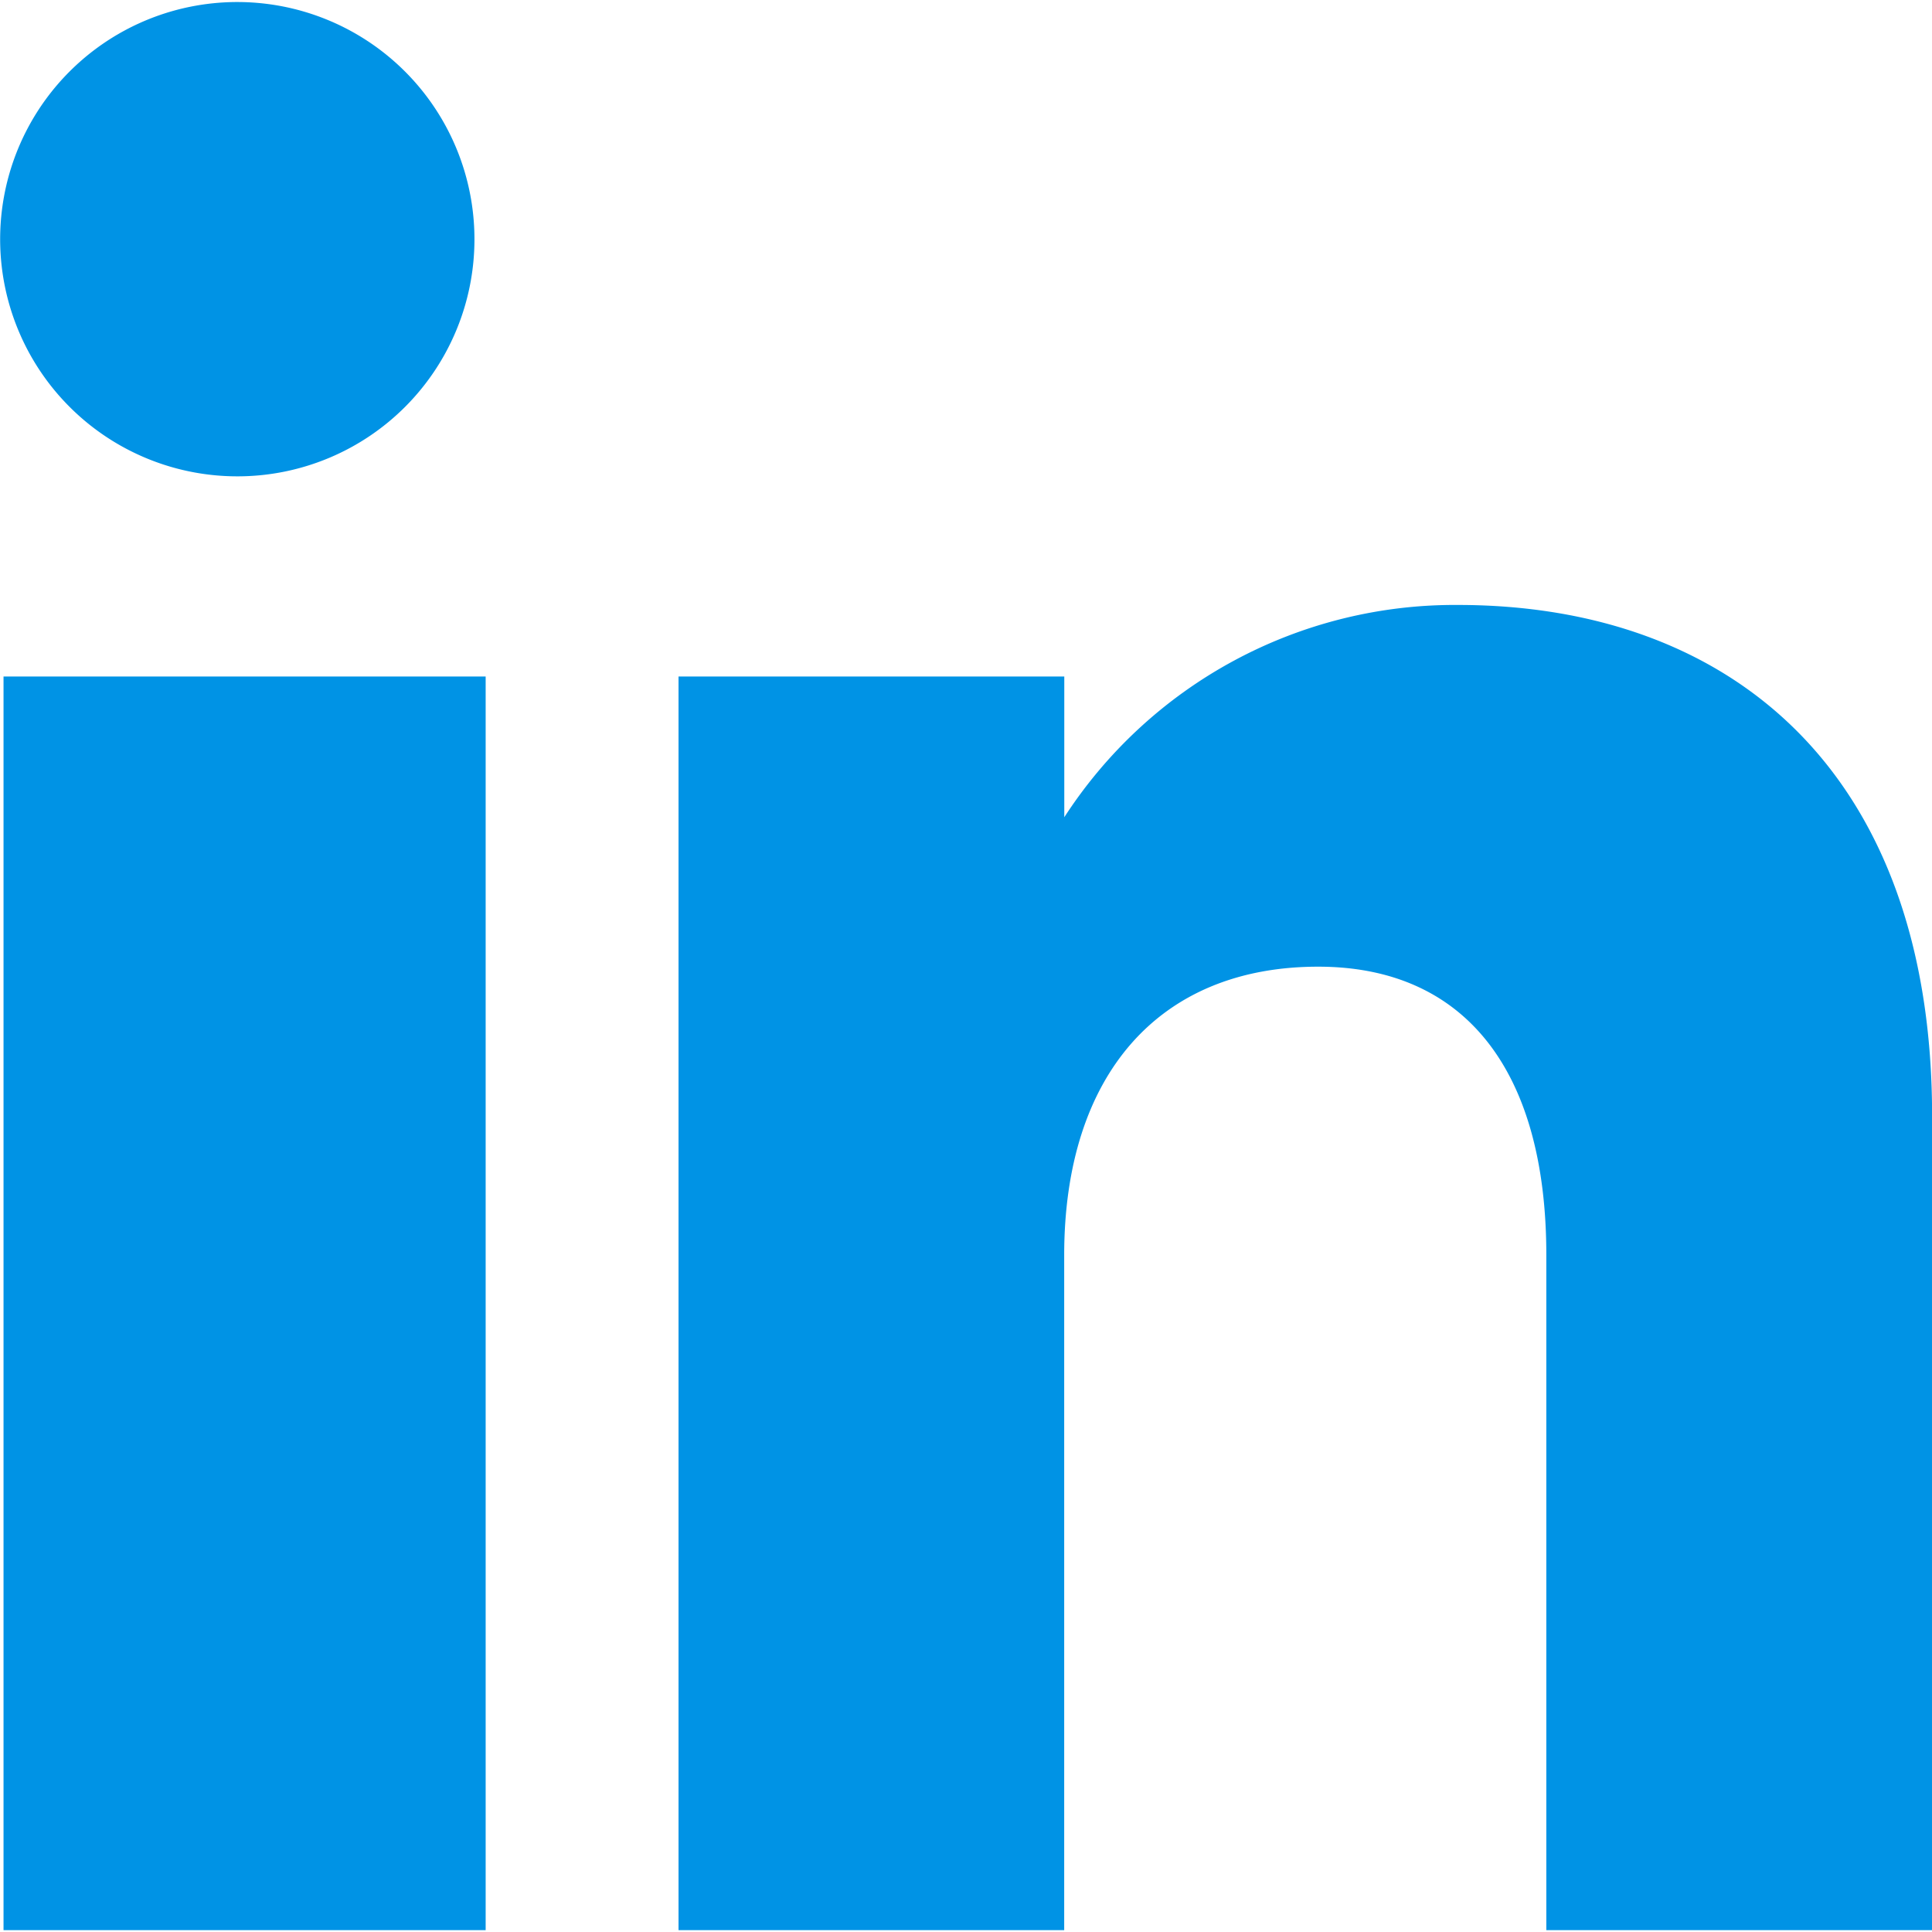 <svg xmlns="http://www.w3.org/2000/svg" xmlns:xlink="http://www.w3.org/1999/xlink" width="40" height="40" viewBox="0 0 40 40">
  <defs>
    <clipPath id="clip-path">
      <rect id="Rectangle_77" data-name="Rectangle 77" width="40" height="40" transform="translate(122)" fill="#fff" stroke="#707070" stroke-width="1"/>
    </clipPath>
  </defs>
  <g id="Mask_Group_11" data-name="Mask Group 11" transform="translate(-122)" clip-path="url(#clip-path)">
    <g id="Dribbble-Light-Preview" transform="translate(122.073 0.032)">
      <g id="icons">
        <path id="linkedin-_161_" data-name="linkedin-[#161]" d="M349.365,18304.256H341.38v-13.975c0-3.834-1.692-5.973-4.724-5.973-3.3,0-5.258,2.246-5.258,5.973v13.975h-7.985V18278.3H331.4v2.914a9.63,9.63,0,0,1,8.15-4.395c5.647,0,9.817,3.455,9.817,10.582v16.852Zm-35.051-30.1a4.91,4.91,0,1,1,4.874-4.914,4.907,4.907,0,0,1-4.874,4.914Zm-4.876,30.1h9.982V18278.3h-9.982Z" transform="translate(-309.438 -18264.326)" fill="#0093e5" fill-rule="evenodd"/>
      </g>
    </g>
  </g>
</svg>
